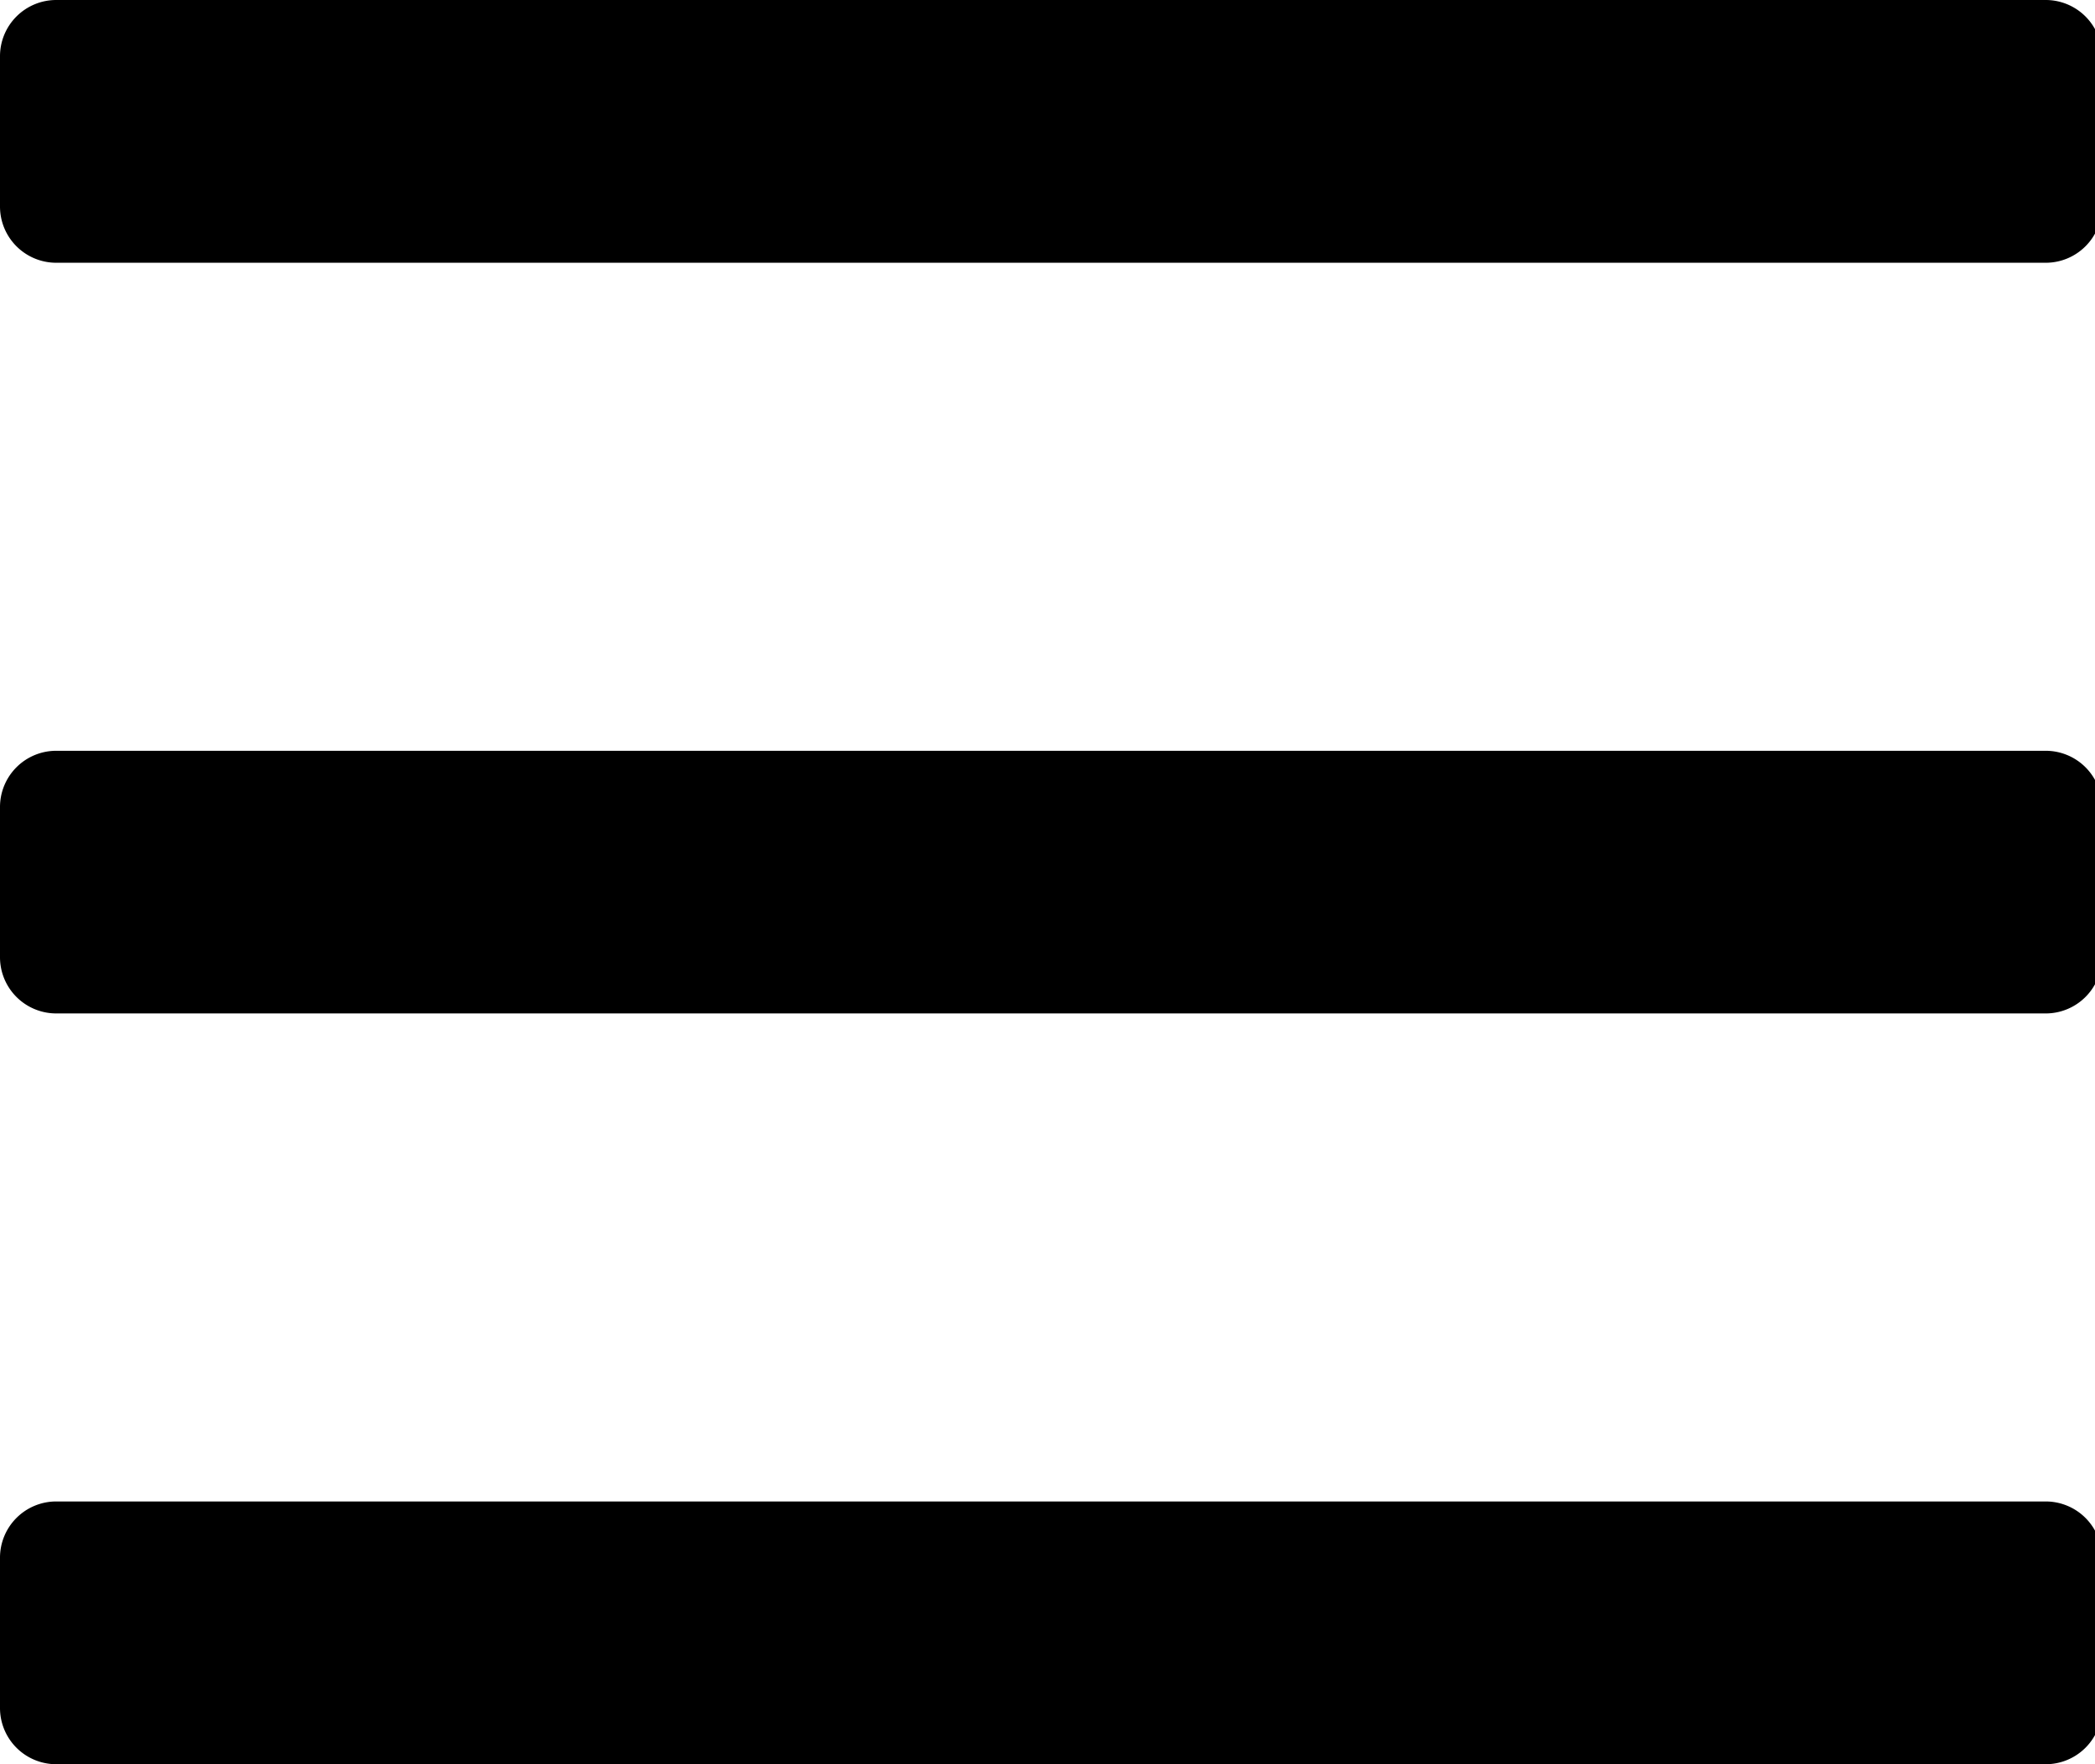 <svg xmlns="http://www.w3.org/2000/svg" width="19" height="16" viewBox="0 0 19 16"><g><g><path d="M18.553 16H.511A.51.51 0 0 1 0 15.49v-1.362a.51.51 0 0 1 .51-.511h18.043a.51.51 0 0 1 .51.51v1.362a.51.51 0 0 1-.51.511zm0-6.809H.511A.51.51 0 0 1 0 8.681V7.319a.51.51 0 0 1 .51-.51h18.043a.51.51 0 0 1 .51.51v1.362a.51.51 0 0 1-.51.51zm0-6.808H.511A.51.51 0 0 1 0 1.873V.51A.51.51 0 0 1 .51 0h18.043a.51.51 0 0 1 .51.51v1.362a.51.51 0 0 1-.51.511z"/></g></g></svg>